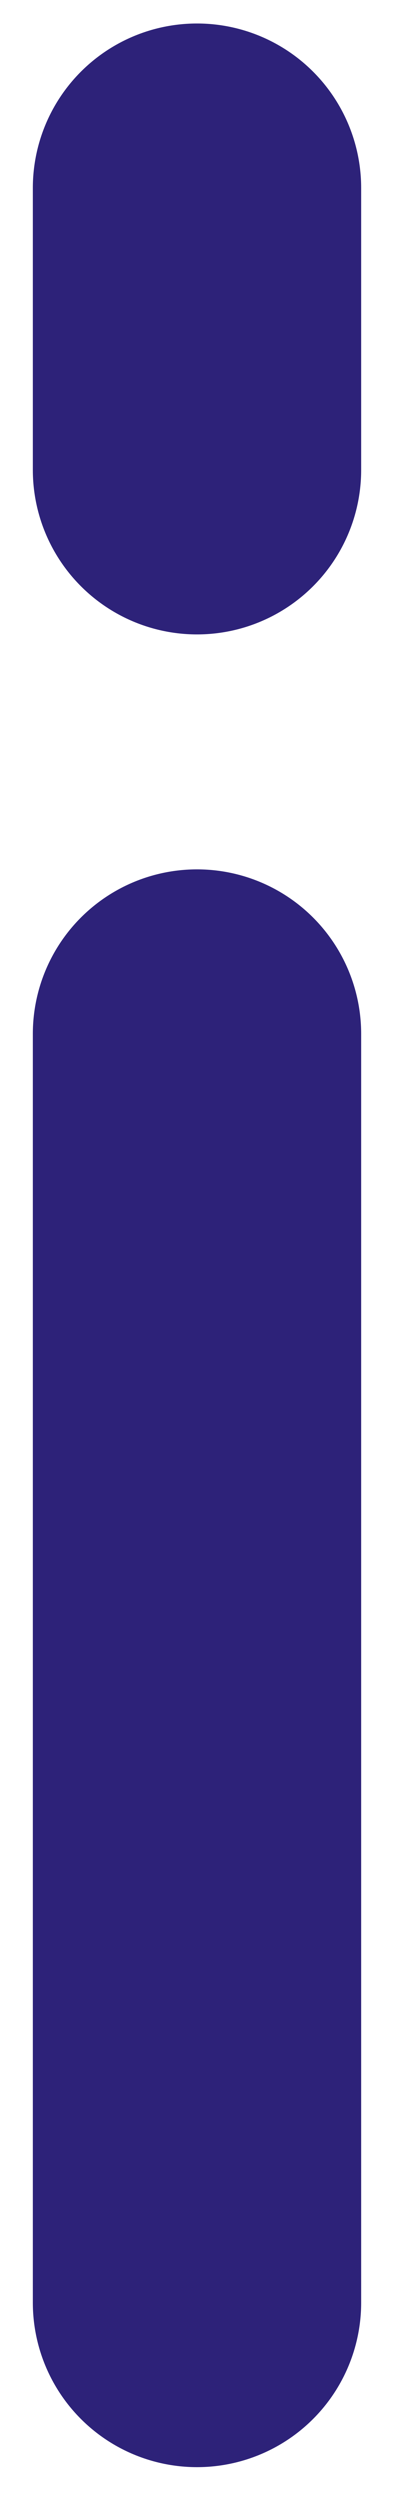 <?xml version="1.0" encoding="UTF-8" standalone="no"?><svg width='6' height='38' viewBox='0 0 6 38' fill='none' xmlns='http://www.w3.org/2000/svg'>
<path d='M3 15.714V35M3 2.857V7.143' stroke='#2D2279' stroke-width='5' stroke-linecap='round' stroke-linejoin='round'/>
</svg>
